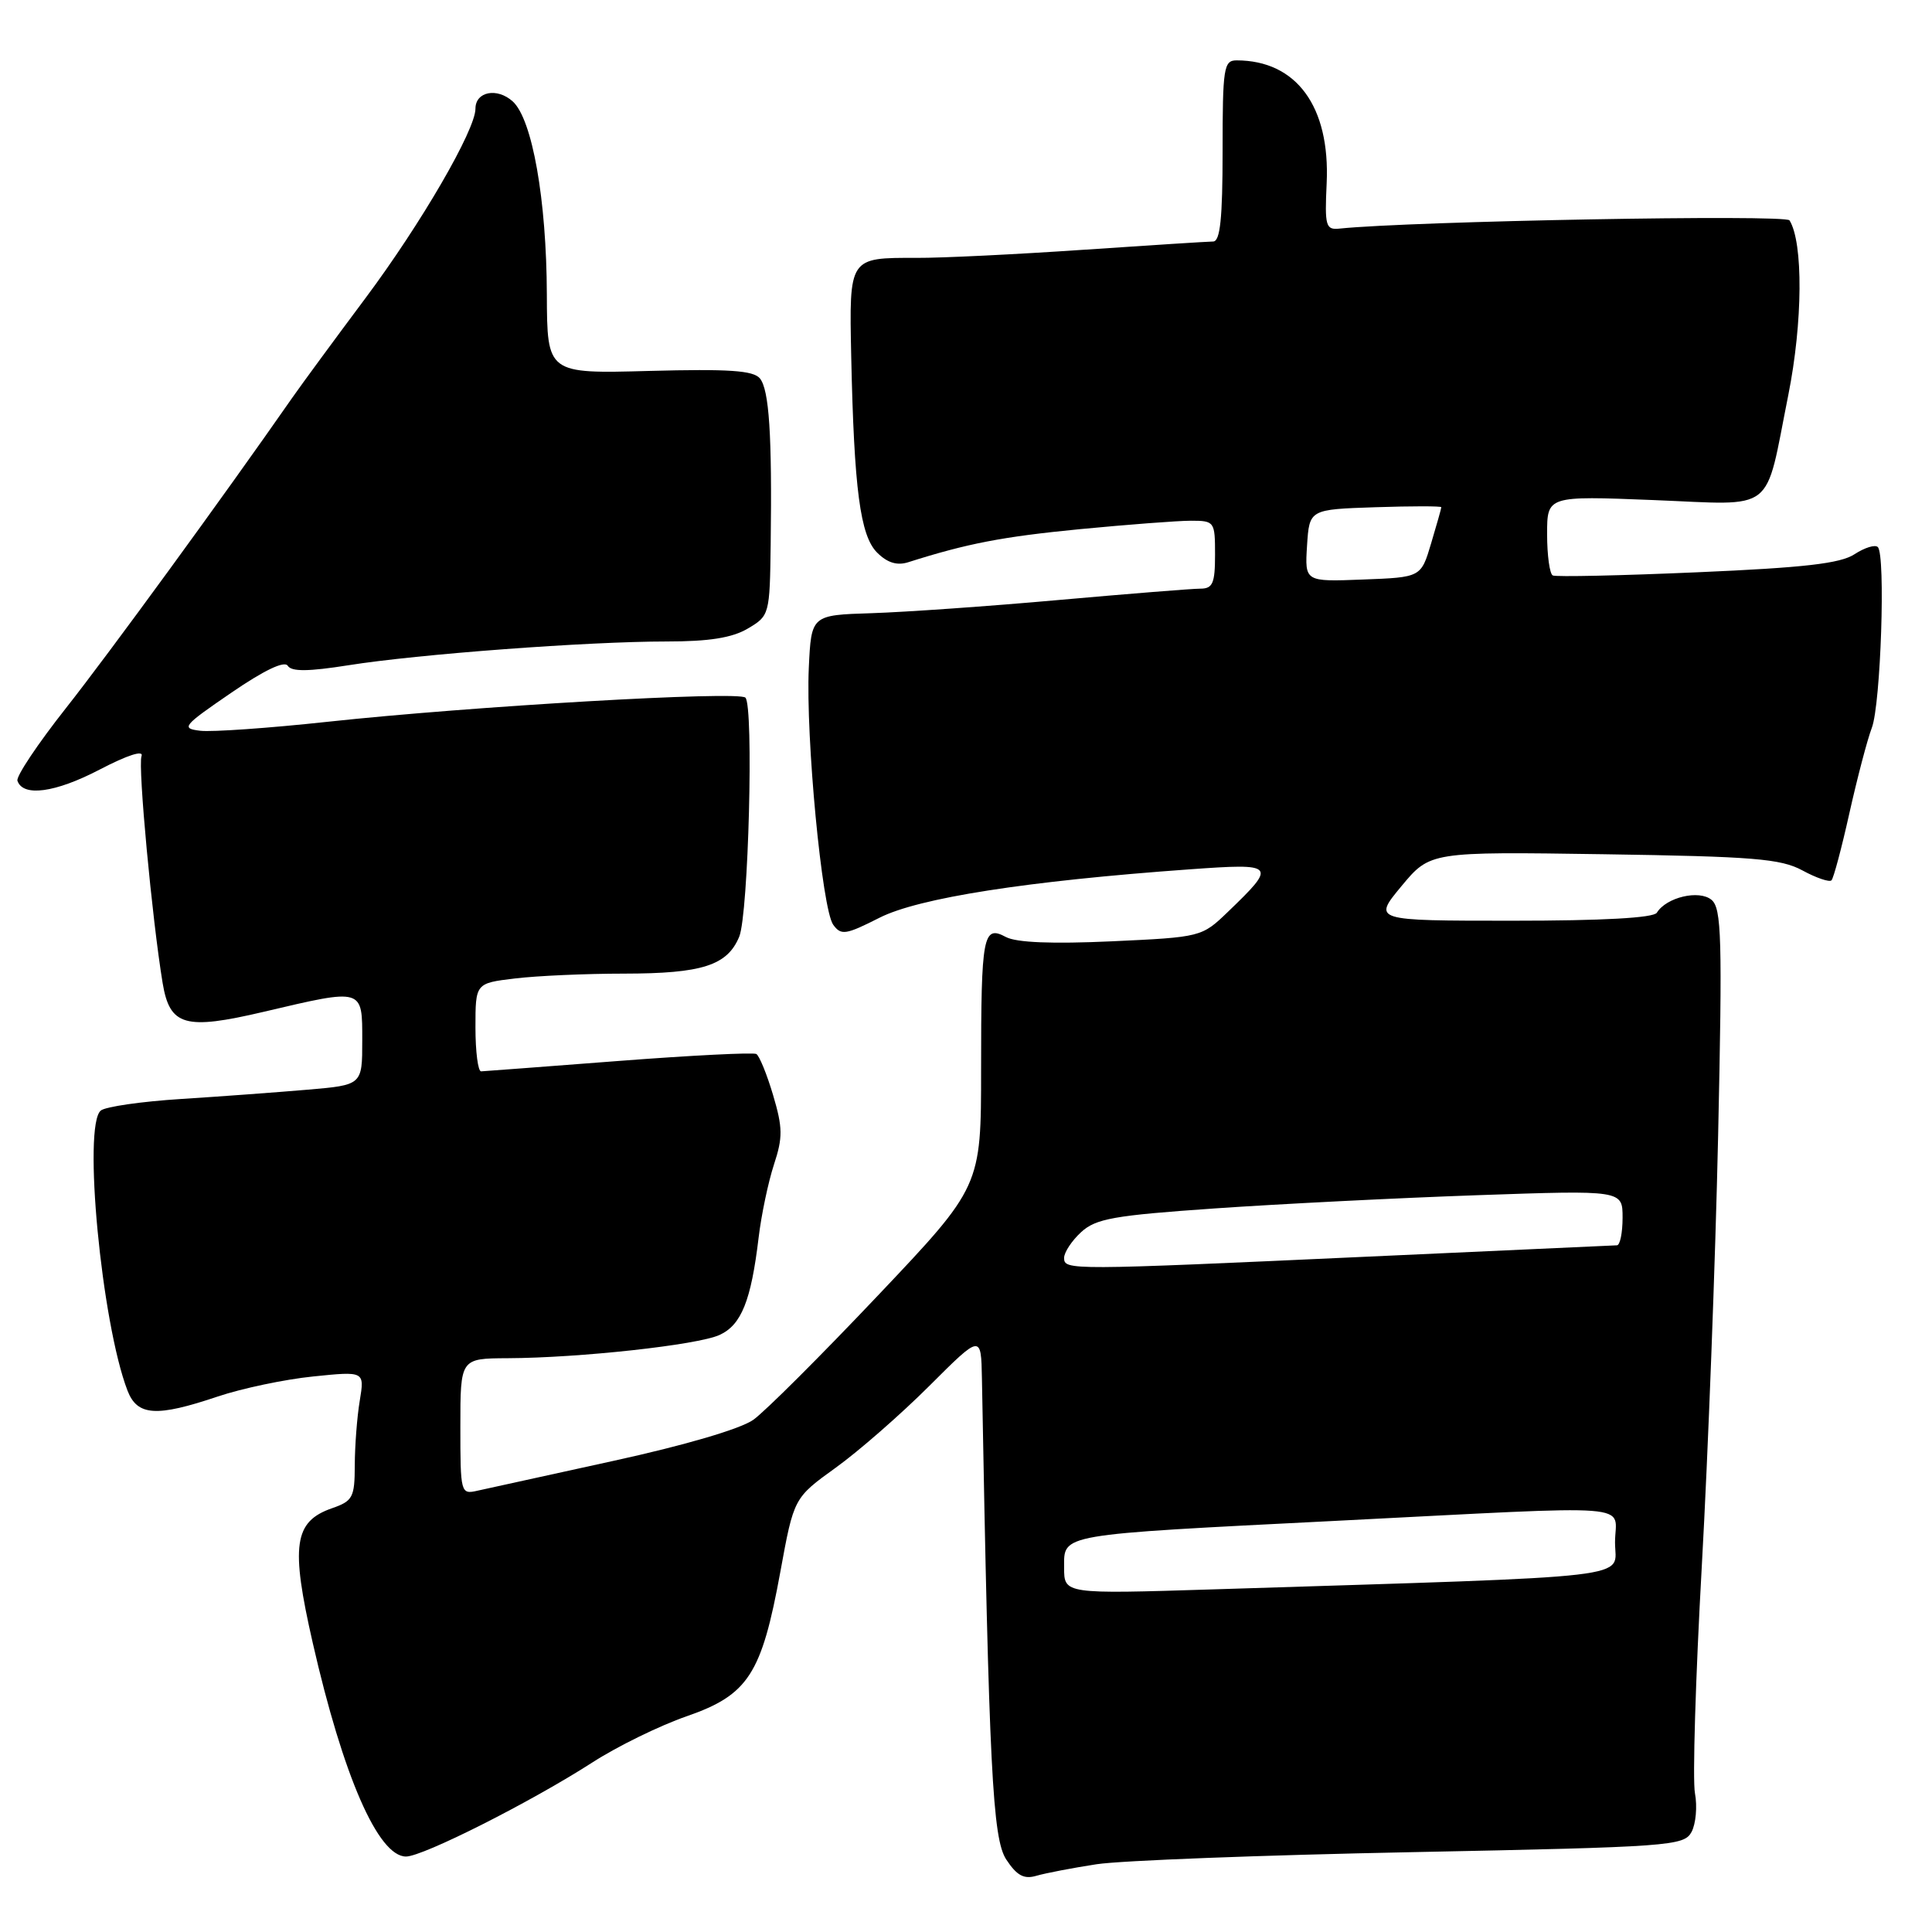 <?xml version="1.0" encoding="UTF-8" standalone="no"?>
<!DOCTYPE svg PUBLIC "-//W3C//DTD SVG 1.1//EN" "http://www.w3.org/Graphics/SVG/1.1/DTD/svg11.dtd" >
<svg xmlns="http://www.w3.org/2000/svg" xmlns:xlink="http://www.w3.org/1999/xlink" version="1.1" viewBox="0 0 256 256">
 <g >
 <path fill="currentColor"
d=" M 145.31 247.02 C 148.51 246.53 167.32 245.81 187.11 245.42 C 221.39 244.73 223.14 244.60 224.14 242.74 C 224.71 241.67 224.92 239.36 224.59 237.61 C 224.26 235.87 224.67 222.30 225.50 207.47 C 226.33 192.64 227.30 167.00 227.66 150.50 C 228.23 124.23 228.12 120.34 226.78 119.23 C 225.14 117.87 220.80 118.89 219.54 120.94 C 219.11 121.63 212.36 122.00 200.39 122.00 C 181.90 122.00 181.90 122.00 185.70 117.42 C 189.50 112.85 189.50 112.85 212.50 113.19 C 232.34 113.49 235.96 113.78 238.84 115.34 C 240.68 116.34 242.41 116.92 242.68 116.65 C 242.96 116.37 244.03 112.35 245.06 107.72 C 246.10 103.08 247.43 98.00 248.03 96.43 C 249.21 93.31 249.87 73.54 248.82 72.49 C 248.47 72.13 247.08 72.56 245.73 73.44 C 243.85 74.67 239.06 75.22 224.90 75.83 C 214.78 76.27 206.16 76.46 205.75 76.25 C 205.34 76.05 205.00 73.59 205.00 70.79 C 205.00 65.70 205.00 65.70 219.06 66.26 C 235.52 66.91 233.77 68.28 236.96 52.34 C 238.88 42.72 238.95 32.14 237.12 29.20 C 236.61 28.39 187.04 29.30 177.50 30.29 C 175.67 30.48 175.52 29.99 175.79 24.28 C 176.26 14.11 171.78 8.00 163.85 8.00 C 162.15 8.00 162.00 8.99 162.00 20.00 C 162.00 28.93 161.68 32.00 160.75 32.00 C 160.06 32.01 152.30 32.50 143.50 33.10 C 134.70 33.70 124.77 34.19 121.43 34.17 C 112.47 34.15 112.52 34.07 112.79 47.20 C 113.17 64.83 113.98 70.98 116.22 73.22 C 117.57 74.57 118.86 74.97 120.34 74.50 C 128.18 72.01 132.82 71.12 143.05 70.12 C 149.41 69.51 156.04 69.00 157.80 69.00 C 160.93 69.00 161.00 69.11 161.00 73.50 C 161.00 77.30 160.69 78.00 159.05 78.00 C 157.97 78.00 149.54 78.68 140.30 79.50 C 131.06 80.33 119.90 81.11 115.50 81.25 C 107.50 81.50 107.50 81.50 107.17 88.50 C 106.75 97.65 108.92 120.51 110.41 122.54 C 111.45 123.97 112.07 123.87 116.53 121.61 C 121.72 118.98 136.03 116.74 157.66 115.19 C 169.07 114.37 169.23 114.55 162.69 120.84 C 159.24 124.16 159.15 124.18 147.30 124.73 C 139.40 125.09 134.68 124.90 133.29 124.16 C 130.26 122.53 130.00 123.90 130.00 141.69 C 130.00 157.23 130.00 157.23 116.32 171.67 C 108.79 179.62 101.37 187.03 99.82 188.13 C 98.12 189.34 90.73 191.51 81.25 193.58 C 72.59 195.47 64.49 197.25 63.25 197.53 C 61.05 198.03 61.00 197.86 61.00 189.02 C 61.00 180.00 61.00 180.00 67.25 179.97 C 76.79 179.93 92.43 178.22 95.34 176.89 C 98.23 175.57 99.52 172.37 100.52 164.00 C 100.88 160.97 101.80 156.62 102.55 154.32 C 103.74 150.71 103.72 149.43 102.44 145.11 C 101.62 142.35 100.62 139.90 100.22 139.66 C 99.83 139.43 91.62 139.84 82.00 140.58 C 72.38 141.32 64.16 141.94 63.75 141.96 C 63.34 141.98 63.00 139.36 63.00 136.14 C 63.00 130.28 63.00 130.28 68.25 129.65 C 71.14 129.30 77.64 129.01 82.70 129.01 C 93.04 129.00 96.37 127.93 97.95 124.12 C 99.18 121.15 99.89 93.56 98.77 92.44 C 97.87 91.53 62.48 93.58 43.41 95.64 C 35.66 96.48 28.07 97.01 26.55 96.83 C 23.95 96.52 24.21 96.20 30.62 91.81 C 34.99 88.81 37.70 87.52 38.13 88.22 C 38.63 89.01 40.84 88.99 46.16 88.15 C 55.38 86.68 77.90 85.00 88.30 85.00 C 93.96 85.00 97.01 84.52 99.10 83.28 C 101.96 81.59 102.00 81.44 102.12 72.03 C 102.31 57.65 101.92 51.64 100.69 50.14 C 99.82 49.09 96.58 48.87 86.04 49.15 C 72.50 49.52 72.50 49.52 72.46 39.01 C 72.42 26.46 70.53 15.79 67.94 13.44 C 65.87 11.57 63.00 12.13 63.00 14.40 C 63.00 17.22 55.81 29.61 48.43 39.50 C 44.32 45.00 39.96 50.94 38.73 52.70 C 29.56 65.87 14.36 86.71 8.73 93.84 C 5.01 98.55 2.12 102.88 2.31 103.45 C 3.03 105.62 7.30 105.05 13.19 101.98 C 16.93 100.03 19.08 99.35 18.75 100.20 C 18.26 101.50 20.15 121.79 21.55 130.26 C 22.50 135.95 24.50 136.52 34.94 134.07 C 48.21 130.95 48.00 130.89 48.00 137.89 C 48.00 143.77 48.00 143.77 40.75 144.39 C 36.76 144.73 29.23 145.29 24.00 145.62 C 18.77 145.95 13.99 146.64 13.36 147.15 C 10.95 149.09 13.45 175.30 16.89 184.25 C 18.19 187.63 20.71 187.79 28.87 185.04 C 32.06 183.97 37.74 182.77 41.49 182.39 C 48.31 181.69 48.31 181.69 47.67 185.60 C 47.31 187.74 47.02 191.59 47.01 194.15 C 47.00 198.42 46.75 198.89 43.99 199.85 C 38.94 201.61 38.49 204.77 41.44 217.69 C 45.47 235.36 50.11 246.00 53.80 246.00 C 56.04 246.00 70.34 238.78 78.50 233.53 C 81.80 231.40 87.42 228.65 91.00 227.41 C 99.15 224.58 100.92 221.84 103.40 208.27 C 105.19 198.48 105.19 198.48 110.72 194.49 C 113.77 192.30 119.35 187.42 123.13 183.65 C 130.00 176.79 130.00 176.79 130.11 182.65 C 131.05 234.36 131.52 243.62 133.33 246.39 C 134.74 248.53 135.68 249.04 137.33 248.55 C 138.53 248.20 142.12 247.51 145.31 247.02 Z  M 141.00 207.72 C 141.00 203.22 140.00 203.39 177.00 201.52 C 218.09 199.44 214.00 199.12 214.00 204.39 C 214.00 209.28 218.34 208.78 160.75 210.60 C 141.00 211.22 141.00 211.22 141.00 207.72 Z  M 141.00 166.67 C 141.00 165.95 142.01 164.41 143.25 163.27 C 145.20 161.47 147.57 161.05 161.00 160.12 C 169.53 159.53 185.16 158.74 195.75 158.37 C 215.00 157.70 215.00 157.70 215.00 161.35 C 215.00 163.36 214.66 165.01 214.25 165.01 C 213.84 165.02 199.10 165.69 181.50 166.50 C 141.49 168.33 141.00 168.33 141.00 166.67 Z  M 173.19 72.29 C 173.50 67.50 173.50 67.50 182.25 67.21 C 187.06 67.05 190.99 67.05 190.98 67.21 C 190.98 67.37 190.37 69.53 189.63 72.00 C 188.29 76.50 188.29 76.50 180.59 76.79 C 172.89 77.09 172.89 77.09 173.19 72.29 Z "/>
</g>
</svg>